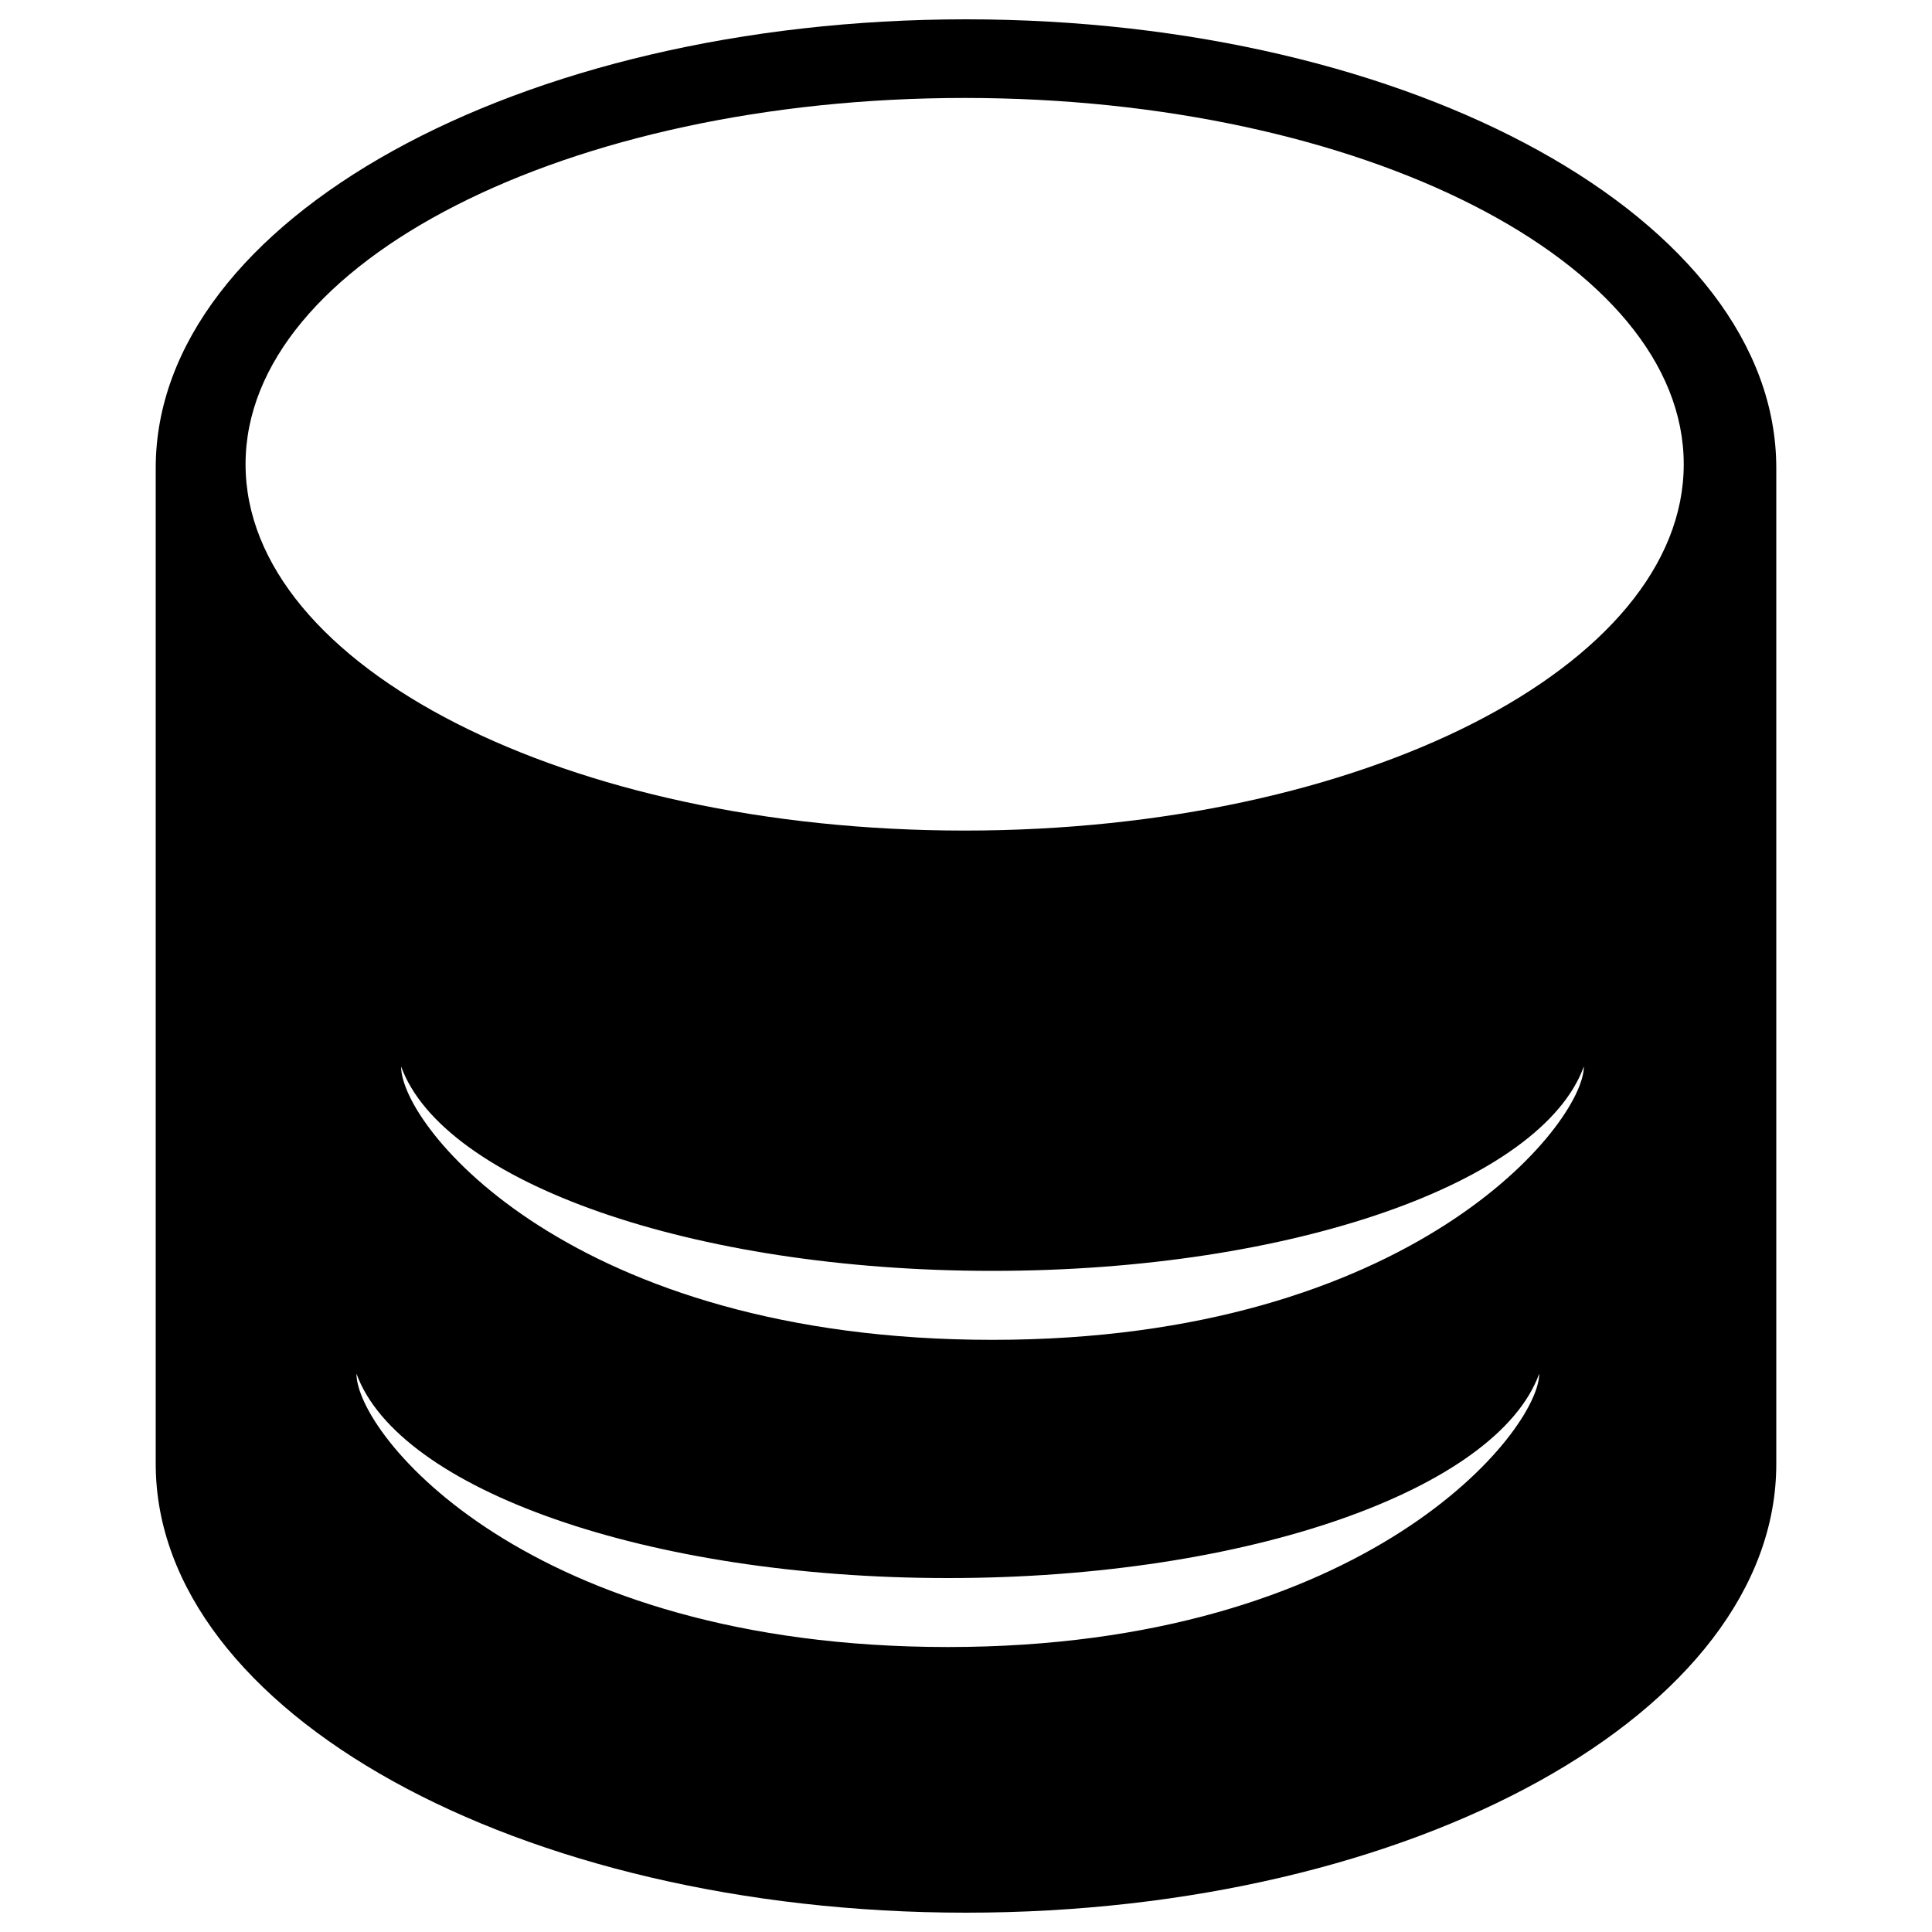 <?xml version="1.0" encoding="utf-8"?>
<!-- Svg Vector Icons : http://www.onlinewebfonts.com/icon -->
<!DOCTYPE svg PUBLIC "-//W3C//DTD SVG 1.1//EN" "http://www.w3.org/Graphics/SVG/1.1/DTD/svg11.dtd">
<svg version="1.1" xmlns="http://www.w3.org/2000/svg" xmlns:xlink="http://www.w3.org/1999/xlink" x="0px" y="0px" viewBox="0 0 1000 1000" enable-background="new 0 0 1000 1000" xml:space="preserve">
<g><path d="M500,10C268.4,10,80.6,114,80.6,242.2v515.5C80.6,886,268.4,990,500,990s419.4-104,419.4-232.2V242.2C919.4,114,731.6,10,500,10z M490.6,852.5C273,852.5,184.5,742.4,184.5,711c21.7,59.8,150.3,105.8,306.1,105.8c155.8,0,284.4-46,306.1-105.8C796.7,740.4,708.1,852.5,490.6,852.5z M513.7,693.5c-217.6,0-306.1-110.2-306.1-141.5c21.7,59.8,150.3,105.8,306.1,105.8c155.8,0,284.4-46,306.1-105.8C819.8,581.4,731.3,693.5,513.7,693.5z M499.3,429.9c-205.6,0-372.2-84.9-372.2-189.6c0-104.7,166.7-189.6,372.2-189.6c205.6,0,372.2,84.9,372.2,189.6S704.9,429.9,499.3,429.9z"/></g>
</svg>